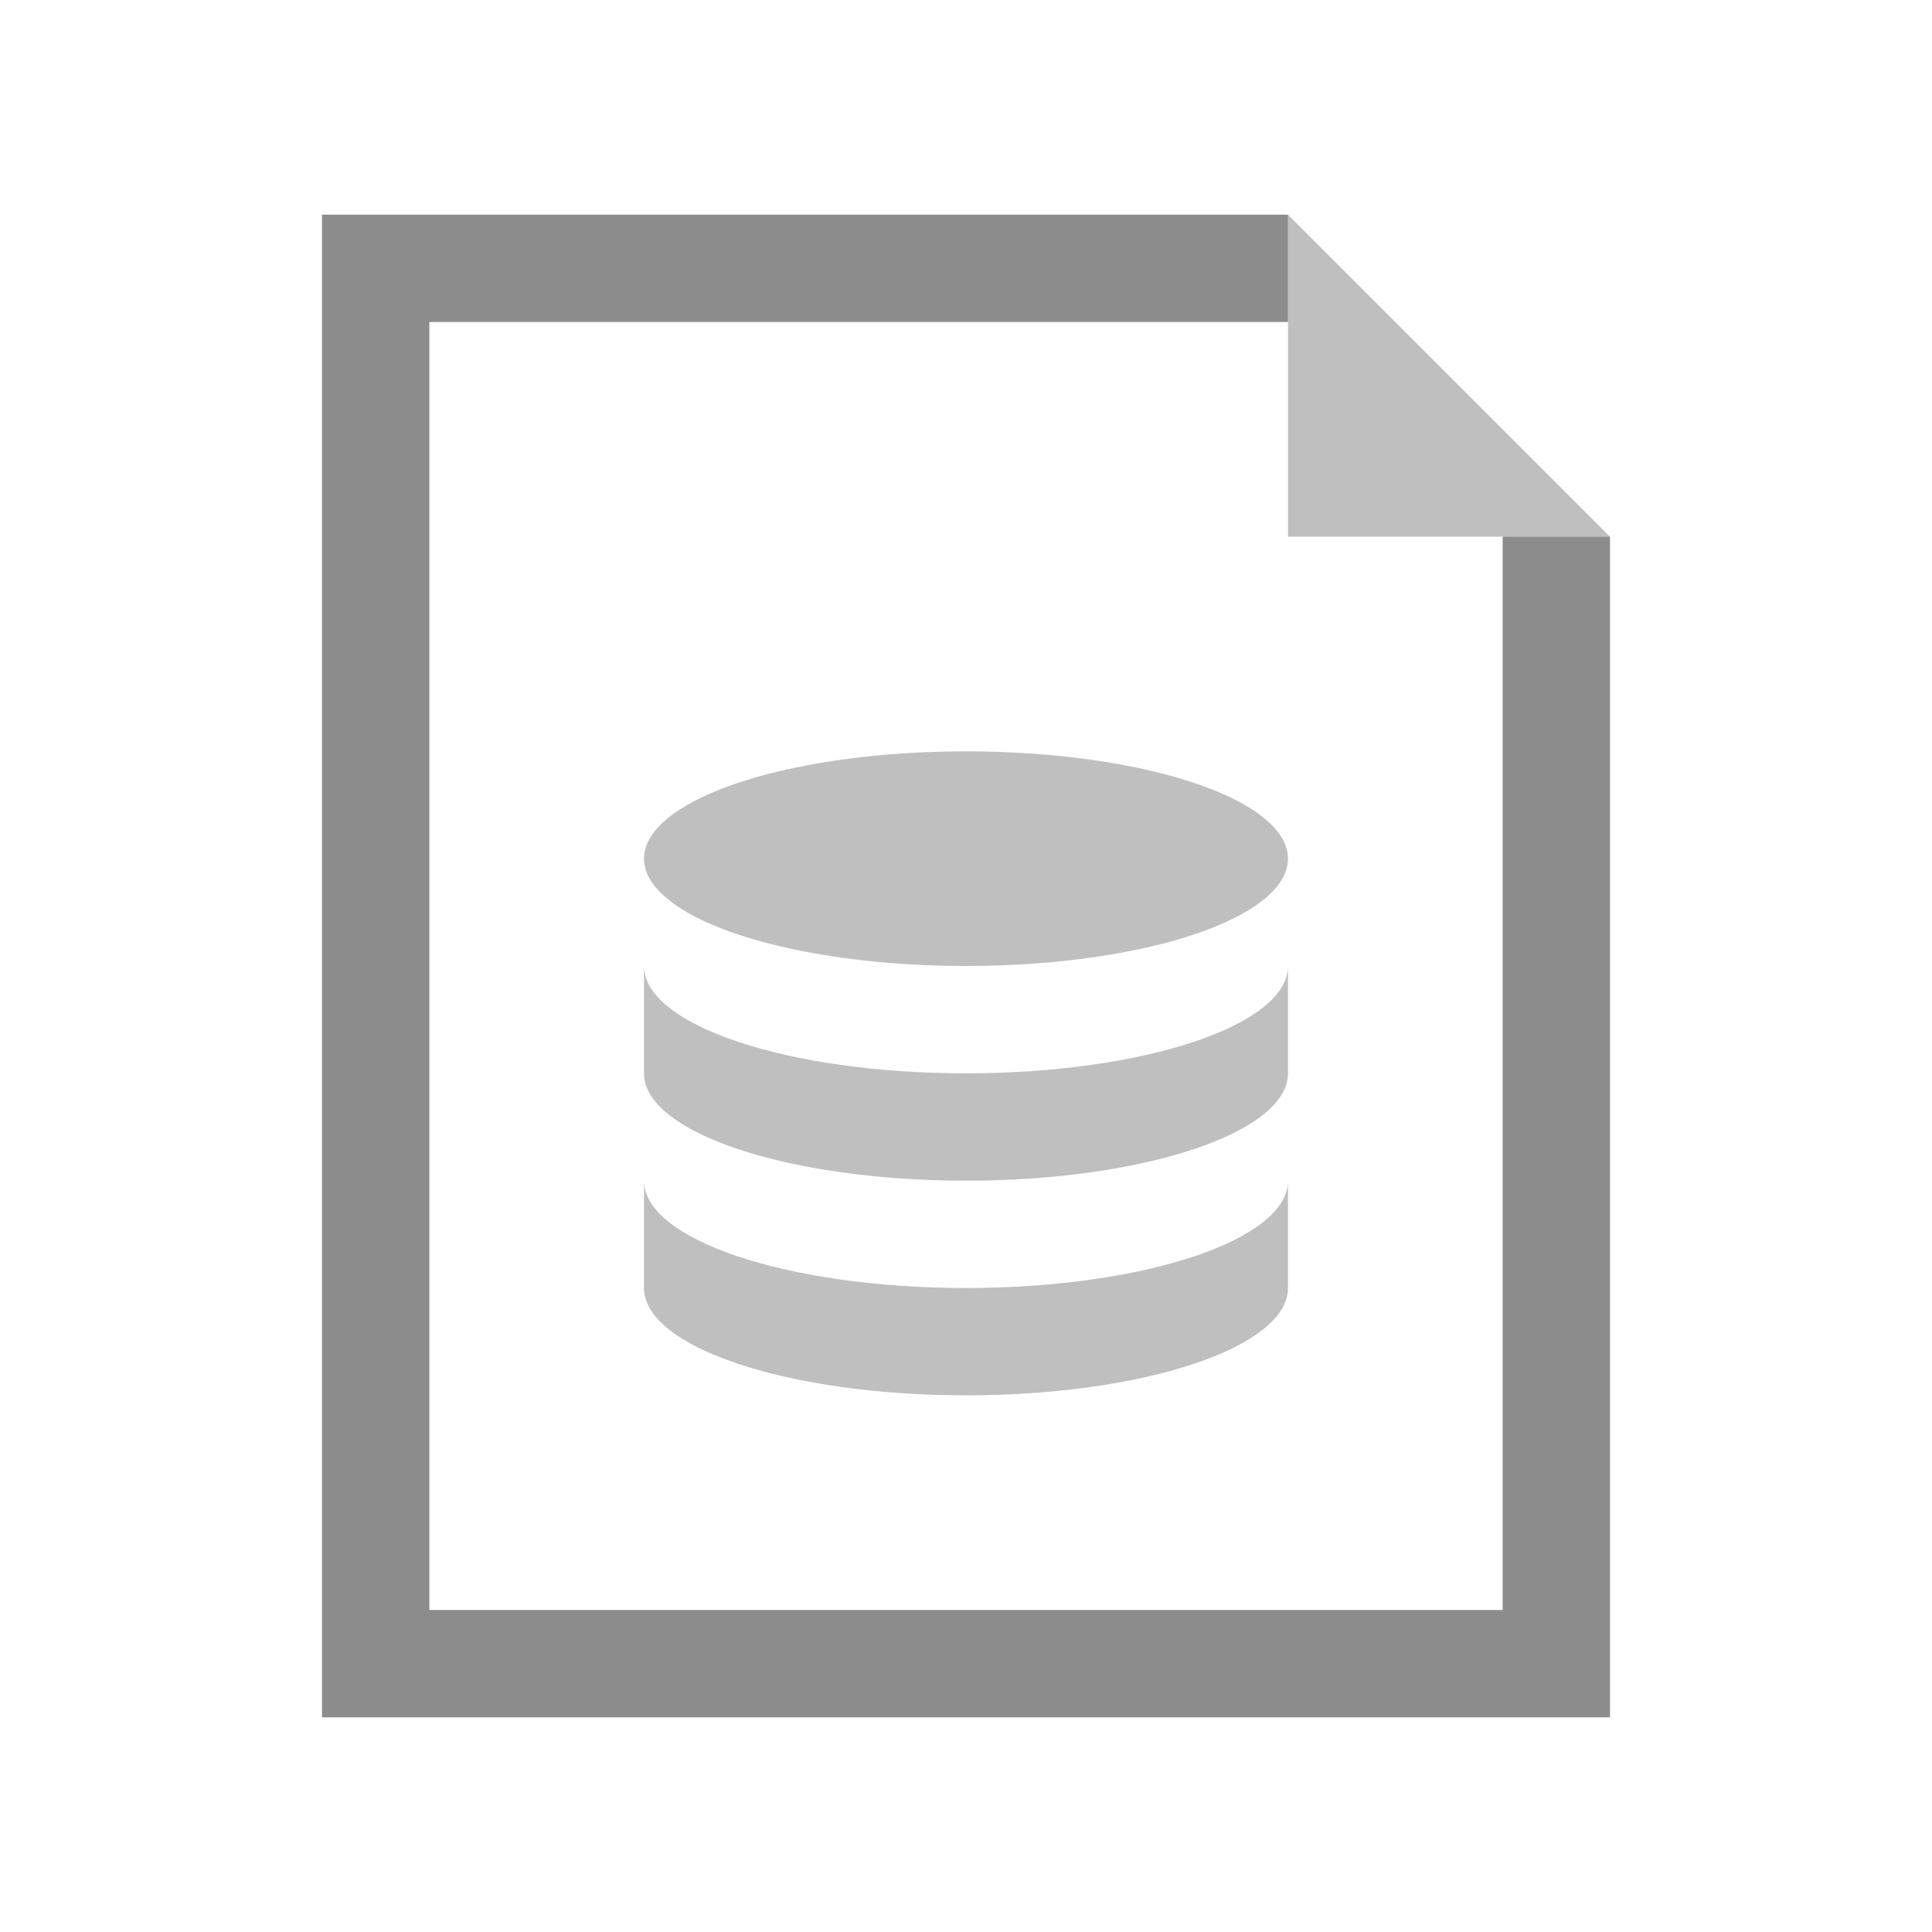 <?xml version="1.0" encoding="utf-8"?>
<svg version="1.1" id="img" xmlns="http://www.w3.org/2000/svg" xmlns:xlink="http://www.w3.org/1999/xlink" x="0px" y="0px"
	 width="18px" height="18px" viewBox="0 0 18 18" style="enable-background:new 0 0 18 18;" xml:space="preserve">
<g id="sql.disabled">
	<g>
		<polygon style="fill:#BFBFBF;" points="12,5 15,5 12,2 		"/>
		<polygon style="fill:#8C8C8C;" points="14,15 4,15 4,3 12,3 12,2 3,2 3,16 15,16 15,5 14,5 		"/>
	</g>
	<ellipse style="fill:#BFBFBF;" cx="9" cy="8" rx="3" ry="1"/>
	<path style="fill:#BFBFBF;" d="M9,10c-1.657,0-3-0.448-3-1v1c0,0.552,1.343,1,3,1s3-0.448,3-1V9C12,9.552,10.657,10,9,10z"/>
	<path style="fill:#BFBFBF;" d="M9,12c-1.657,0-3-0.448-3-1v1c0,0.552,1.343,1,3,1s3-0.448,3-1v-1C12,11.552,10.657,12,9,12z"/>
</g>
</svg>
